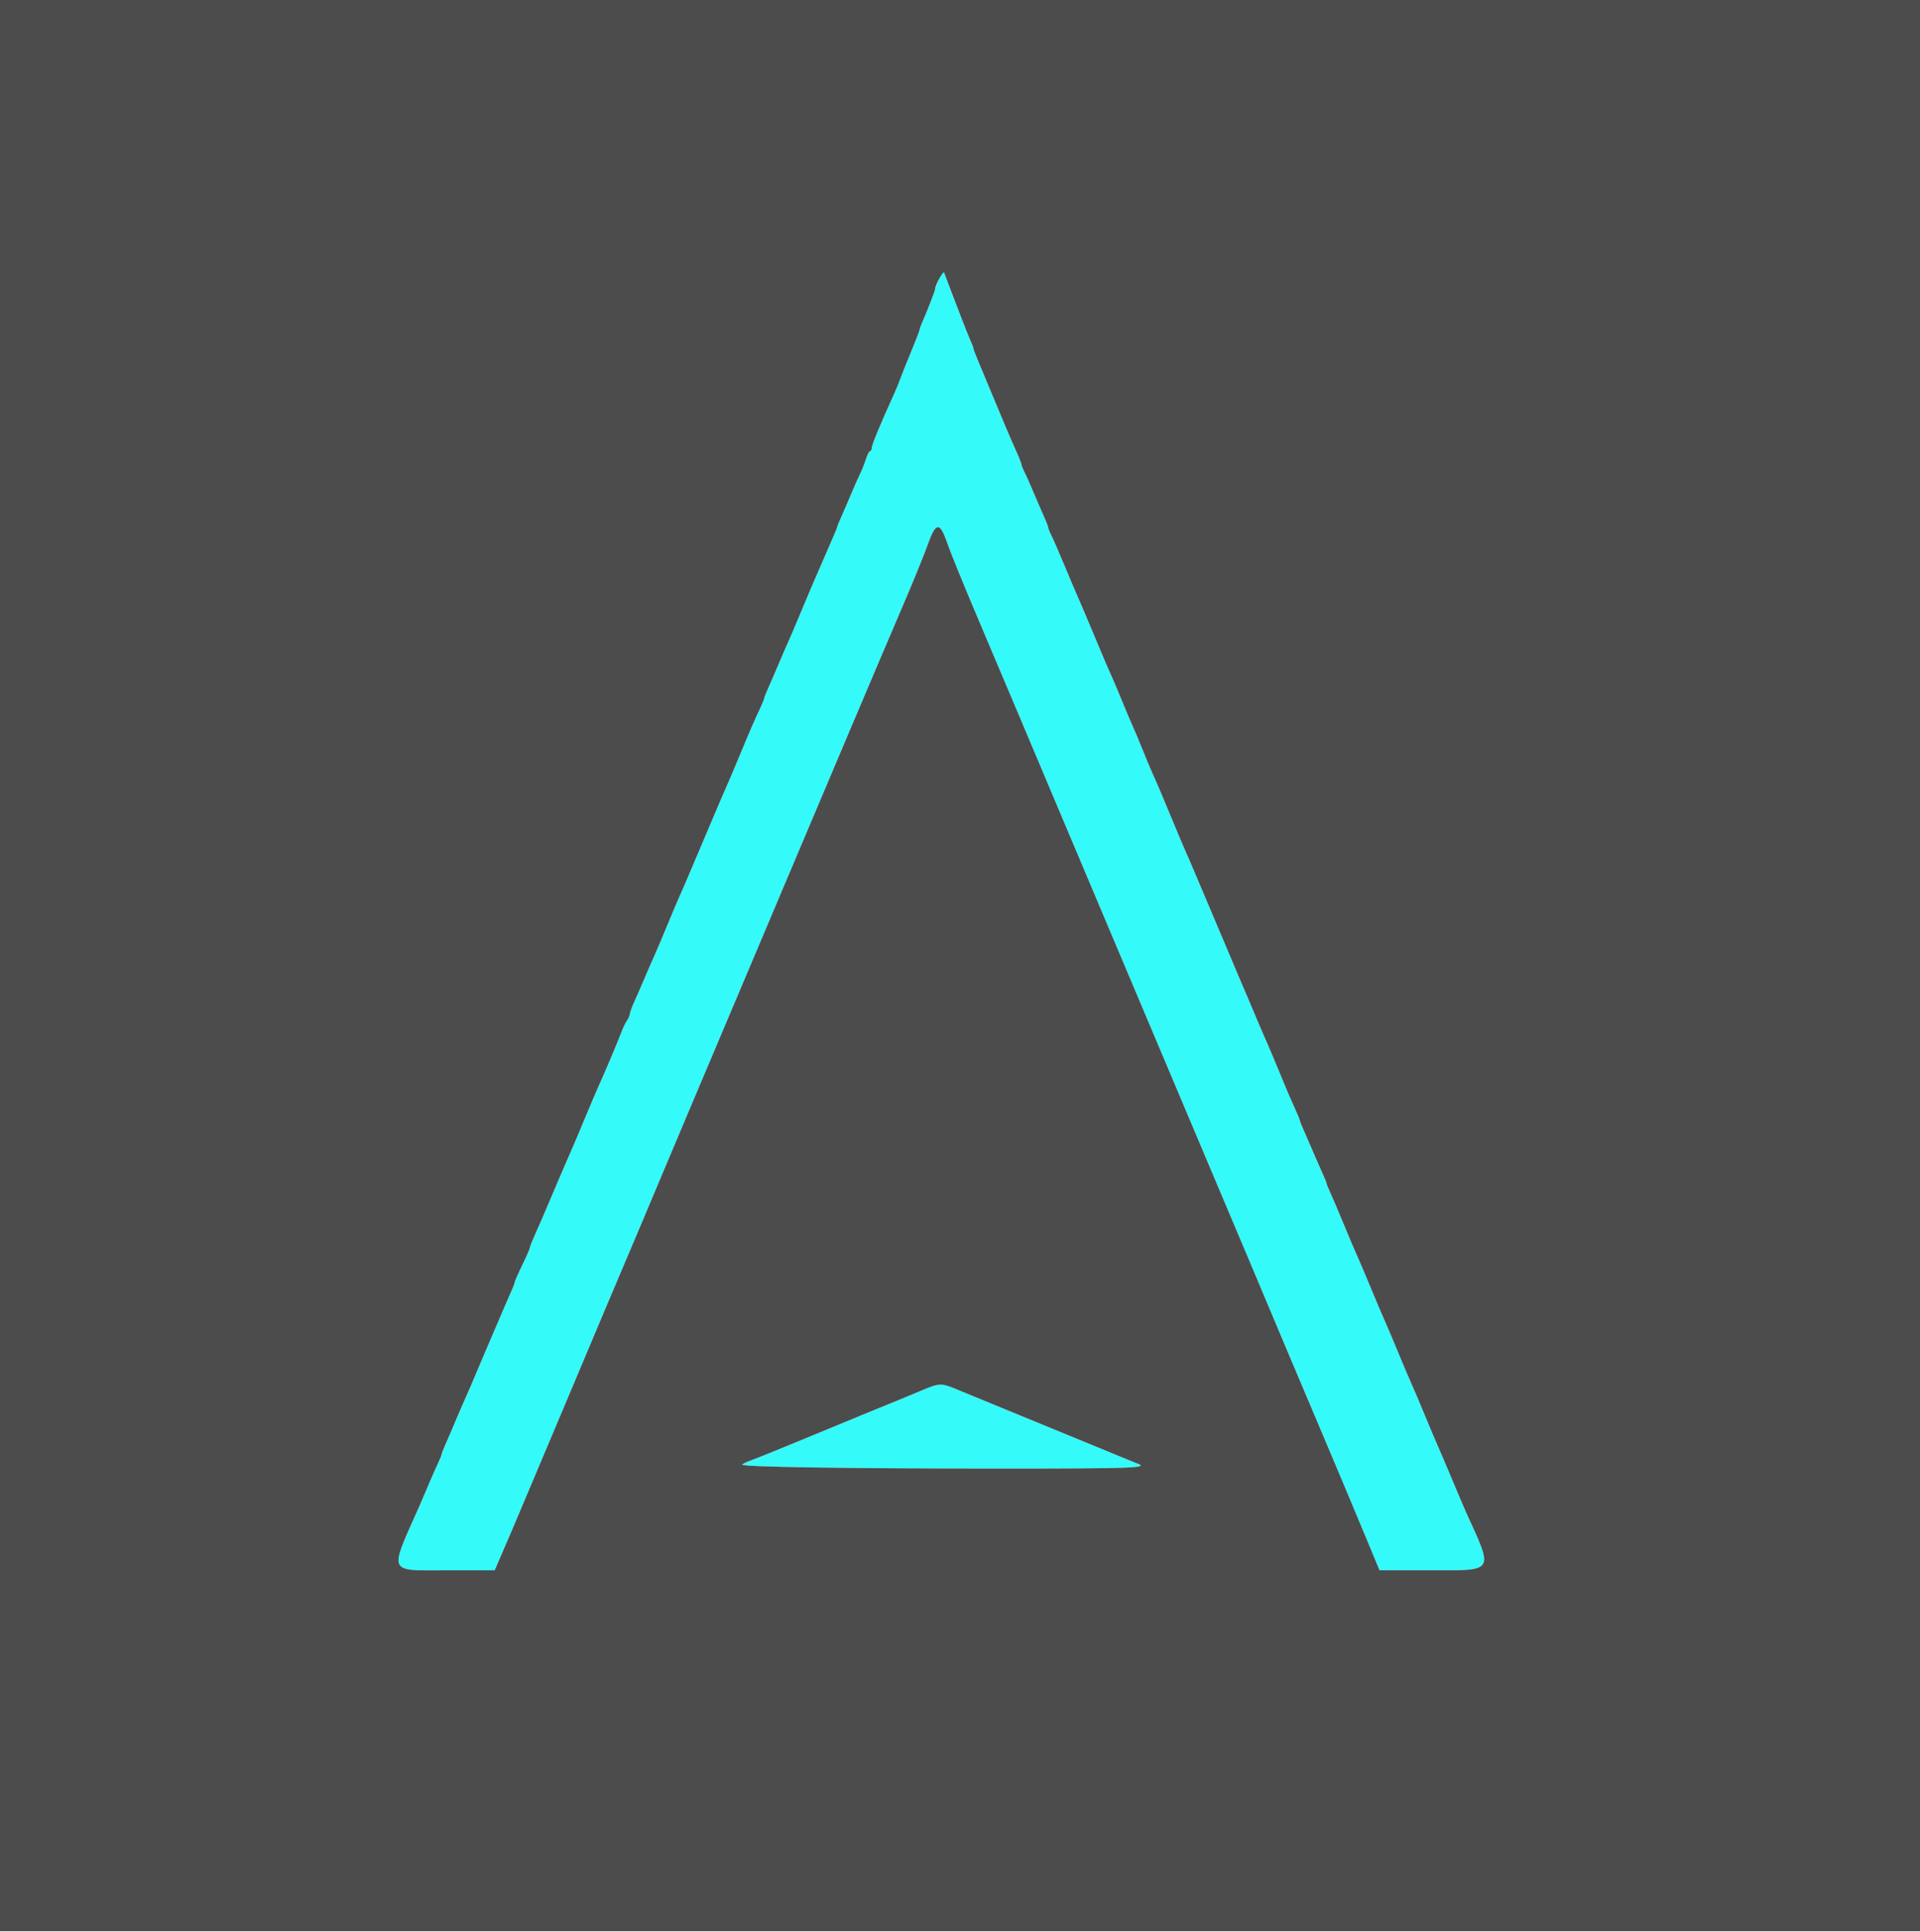 <svg id="svg" xmlns="http://www.w3.org/2000/svg" xmlns:xlink="http://www.w3.org/1999/xlink" width="400" height="402.541" viewBox="0, 0, 400,402.541" version="1.1"><g id="svgg"><path id="path0" d="M195.648 58.133 C 195.182 59.196,194.800 60.172,194.800 60.302 C 194.800 60.591,192.957 65.331,192.172 67.060 C 191.857 67.754,191.598 68.474,191.596 68.660 C 191.594 68.847,190.771 70.980,189.767 73.400 C 188.764 75.820,187.758 78.340,187.533 79.000 C 187.308 79.660,186.754 81.010,186.303 82.000 C 183.414 88.342,181.600 92.741,181.600 93.404 C 181.600 93.732,181.449 94.000,181.264 94.000 C 181.079 94.000,180.686 94.765,180.390 95.700 C 180.095 96.635,179.538 98.030,179.154 98.800 C 178.770 99.570,177.970 101.370,177.377 102.800 C 176.784 104.230,175.871 106.350,175.349 107.512 C 174.827 108.673,174.400 109.718,174.400 109.834 C 174.400 109.949,174.061 110.799,173.647 111.722 C 173.233 112.645,172.321 114.750,171.621 116.400 C 170.921 118.050,170.101 119.940,169.800 120.600 C 169.498 121.260,168.239 124.230,167.002 127.200 C 165.765 130.170,164.499 133.140,164.189 133.800 C 163.879 134.460,163.059 136.350,162.366 138.000 C 161.674 139.650,160.678 141.950,160.154 143.112 C 159.629 144.273,159.200 145.353,159.201 145.512 C 159.202 145.670,158.842 146.565,158.401 147.500 C 157.071 150.323,156.186 152.364,154.021 157.600 C 152.884 160.350,151.623 163.320,151.219 164.200 C 150.815 165.080,149.463 168.230,148.214 171.200 C 146.965 174.170,145.706 177.140,145.416 177.800 C 145.125 178.460,144.322 180.350,143.631 182.000 C 142.940 183.650,142.121 185.540,141.811 186.200 C 141.500 186.860,140.242 189.830,139.013 192.800 C 137.785 195.770,136.526 198.740,136.216 199.400 C 135.906 200.060,135.079 201.950,134.380 203.600 C 133.680 205.250,132.678 207.550,132.154 208.712 C 131.629 209.873,131.200 211.048,131.200 211.323 C 131.200 211.597,130.938 212.196,130.618 212.653 C 130.298 213.110,129.782 214.185,129.471 215.042 C 128.901 216.612,125.616 224.373,124.579 226.600 C 124.271 227.260,123.011 230.230,121.779 233.200 C 120.546 236.170,119.288 239.140,118.983 239.800 C 118.678 240.460,117.511 243.160,116.388 245.800 C 112.861 254.096,112.323 255.345,111.349 257.512 C 110.827 258.673,110.400 259.753,110.401 259.912 C 110.402 260.070,110.042 260.965,109.601 261.900 C 109.160 262.835,108.440 264.365,107.999 265.300 C 107.558 266.235,107.198 267.130,107.199 267.288 C 107.200 267.447,106.771 268.527,106.246 269.688 C 105.722 270.850,104.726 273.150,104.034 274.800 C 103.341 276.450,102.531 278.340,102.233 279.000 C 101.935 279.660,101.013 281.820,100.185 283.800 C 98.448 287.950,97.353 290.497,96.574 292.200 C 96.272 292.860,95.458 294.750,94.765 296.400 C 94.073 298.050,93.167 300.155,92.753 301.078 C 92.339 302.001,92.000 302.881,92.000 303.034 C 92.000 303.187,91.649 304.052,91.220 304.956 C 90.790 305.860,89.871 307.950,89.176 309.600 C 88.481 311.250,87.673 313.140,87.380 313.800 C 80.996 328.177,80.561 327.200,93.342 327.200 L 103.055 327.200 104.391 324.100 C 105.125 322.395,106.039 320.280,106.422 319.400 C 106.805 318.520,108.555 314.380,110.311 310.200 C 112.067 306.020,115.256 298.460,117.398 293.400 C 119.540 288.340,121.701 283.210,122.199 282.000 C 122.697 280.790,124.364 276.830,125.904 273.200 C 132.727 257.108,136.559 248.040,137.396 246.000 C 137.892 244.790,141.309 236.690,144.988 228.000 C 148.667 219.310,154.793 204.820,158.600 195.800 C 172.355 163.211,184.386 134.825,188.097 126.200 C 190.179 121.360,192.474 115.735,193.196 113.700 C 194.987 108.655,195.773 108.581,197.396 113.300 C 198.021 115.115,200.824 122.000,203.627 128.600 C 208.199 139.370,214.071 153.270,233.196 198.600 C 240.882 216.818,255.587 251.622,259.898 261.800 C 261.761 266.200,263.695 270.790,264.194 272.000 C 265.160 274.339,271.040 288.260,275.682 299.200 C 277.223 302.830,278.894 306.790,279.395 308.000 C 279.897 309.210,280.840 311.460,281.492 313.000 C 282.144 314.540,283.740 318.362,285.039 321.493 L 287.400 327.186 297.851 327.193 C 311.566 327.202,311.209 327.780,305.380 315.000 C 305.079 314.340,303.817 311.370,302.576 308.400 C 301.334 305.430,299.991 302.280,299.590 301.400 C 299.190 300.520,297.936 297.550,296.804 294.800 C 295.672 292.050,294.410 289.080,294.001 288.200 C 293.591 287.320,292.331 284.350,291.200 281.600 C 290.069 278.850,288.809 275.880,288.400 275.000 C 287.991 274.120,286.731 271.150,285.600 268.400 C 284.469 265.650,283.209 262.680,282.800 261.800 C 282.391 260.920,281.128 257.950,279.993 255.200 C 278.859 252.450,277.587 249.460,277.165 248.556 C 276.744 247.652,276.400 246.802,276.400 246.668 C 276.400 246.534,275.971 245.473,275.446 244.312 C 274.922 243.150,273.918 240.850,273.216 239.200 C 272.514 237.550,271.683 235.633,271.370 234.940 C 271.056 234.246,270.800 233.577,270.800 233.451 C 270.800 233.326,270.368 232.273,269.841 231.112 C 268.644 228.478,267.884 226.694,266.161 222.482 C 265.414 220.657,264.464 218.407,264.049 217.482 C 263.335 215.891,262.027 212.829,259.741 207.400 C 259.185 206.080,258.495 204.460,258.207 203.800 C 257.764 202.785,255.156 196.622,248.730 181.400 C 248.080 179.860,247.299 178.060,246.994 177.400 C 246.690 176.740,245.512 173.950,244.377 171.200 C 242.200 165.926,241.220 163.622,240.039 161.000 C 239.642 160.120,238.740 157.960,238.035 156.200 C 237.329 154.440,236.423 152.280,236.021 151.400 C 235.619 150.520,234.704 148.360,233.986 146.600 C 233.269 144.840,232.325 142.590,231.888 141.600 C 231.451 140.610,230.777 139.080,230.390 138.200 C 230.004 137.320,228.754 134.350,227.613 131.600 C 226.472 128.850,225.211 125.880,224.811 125.000 C 224.412 124.120,223.073 120.970,221.837 118.000 C 220.602 115.030,219.323 112.090,218.995 111.468 C 218.668 110.845,218.400 110.175,218.400 109.979 C 218.400 109.784,217.971 108.673,217.446 107.512 C 216.922 106.350,215.928 104.050,215.239 102.400 C 214.550 100.750,213.719 98.890,213.393 98.268 C 213.067 97.645,212.800 96.975,212.800 96.779 C 212.800 96.584,212.371 95.473,211.846 94.312 C 210.610 91.575,208.970 87.718,206.610 82.000 C 205.566 79.470,204.282 76.387,203.756 75.150 C 203.230 73.912,202.800 72.770,202.800 72.610 C 202.800 72.451,202.540 71.754,202.223 71.060 C 201.905 70.367,200.993 68.090,200.195 66.000 C 199.398 63.910,198.329 61.120,197.820 59.800 C 197.311 58.480,196.805 57.130,196.696 56.800 C 196.572 56.426,196.177 56.928,195.648 58.133 M192.200 289.646 C 190.660 290.300,188.590 291.160,187.600 291.558 C 185.338 292.466,175.259 296.613,165.600 300.610 C 161.530 302.295,157.435 303.943,156.500 304.274 C 155.566 304.604,154.718 305.009,154.617 305.173 C 154.320 305.653,176.764 305.999,208.300 305.999 C 236.160 306.000,239.565 305.872,236.900 304.926 C 236.515 304.790,231.970 302.929,226.800 300.792 C 221.630 298.654,213.980 295.511,209.800 293.806 C 205.620 292.101,200.966 290.188,199.458 289.553 C 196.112 288.146,195.719 288.151,192.200 289.646 " stroke="none" fill="#34fafa" fill-rule="evenodd"></path><path id="path1" d="M0.000 201.200 L 0.000 402.400 200.000 402.400 L 400.000 402.400 400.000 201.200 L 400.000 0.000 200.000 0.000 L 0.000 0.000 0.000 201.200 M197.820 59.800 C 198.329 61.120,199.398 63.910,200.195 66.000 C 200.993 68.090,201.905 70.367,202.223 71.060 C 202.540 71.754,202.800 72.451,202.800 72.610 C 202.800 72.770,203.230 73.912,203.756 75.150 C 204.282 76.387,205.566 79.470,206.610 82.000 C 208.970 87.718,210.610 91.575,211.846 94.312 C 212.371 95.473,212.800 96.584,212.800 96.779 C 212.800 96.975,213.067 97.645,213.393 98.268 C 213.719 98.890,214.550 100.750,215.239 102.400 C 215.928 104.050,216.922 106.350,217.446 107.512 C 217.971 108.673,218.400 109.784,218.400 109.979 C 218.400 110.175,218.668 110.845,218.995 111.468 C 219.323 112.090,220.602 115.030,221.837 118.000 C 223.073 120.970,224.412 124.120,224.811 125.000 C 225.211 125.880,226.472 128.850,227.613 131.600 C 228.754 134.350,230.004 137.320,230.390 138.200 C 230.777 139.080,231.451 140.610,231.888 141.600 C 232.325 142.590,233.269 144.840,233.986 146.600 C 234.704 148.360,235.619 150.520,236.021 151.400 C 236.423 152.280,237.329 154.440,238.035 156.200 C 238.740 157.960,239.642 160.120,240.039 161.000 C 241.220 163.622,242.200 165.926,244.377 171.200 C 245.512 173.950,246.690 176.740,246.994 177.400 C 247.299 178.060,248.080 179.860,248.730 181.400 C 255.156 196.622,257.764 202.785,258.207 203.800 C 258.495 204.460,259.185 206.080,259.741 207.400 C 262.027 212.829,263.335 215.891,264.049 217.482 C 264.464 218.407,265.414 220.657,266.161 222.482 C 267.884 226.694,268.644 228.478,269.841 231.112 C 270.368 232.273,270.800 233.326,270.800 233.451 C 270.800 233.577,271.056 234.246,271.370 234.940 C 271.683 235.633,272.514 237.550,273.216 239.200 C 273.918 240.850,274.922 243.150,275.446 244.312 C 275.971 245.473,276.400 246.534,276.400 246.668 C 276.400 246.802,276.744 247.652,277.165 248.556 C 277.587 249.460,278.859 252.450,279.993 255.200 C 281.128 257.950,282.391 260.920,282.800 261.800 C 283.209 262.680,284.469 265.650,285.600 268.400 C 286.731 271.150,287.991 274.120,288.400 275.000 C 288.809 275.880,290.069 278.850,291.200 281.600 C 292.331 284.350,293.591 287.320,294.001 288.200 C 294.410 289.080,295.672 292.050,296.804 294.800 C 297.936 297.550,299.190 300.520,299.590 301.400 C 299.991 302.280,301.334 305.430,302.576 308.400 C 303.817 311.370,305.079 314.340,305.380 315.000 C 311.209 327.780,311.566 327.202,297.851 327.193 L 287.400 327.186 285.039 321.493 C 283.740 318.362,282.144 314.540,281.492 313.000 C 280.840 311.460,279.897 309.210,279.395 308.000 C 278.894 306.790,277.223 302.830,275.682 299.200 C 271.040 288.260,265.160 274.339,264.194 272.000 C 263.695 270.790,261.761 266.200,259.898 261.800 C 255.587 251.622,240.882 216.818,233.196 198.600 C 214.071 153.270,208.199 139.370,203.627 128.600 C 200.824 122.000,198.021 115.115,197.396 113.300 C 195.773 108.581,194.987 108.655,193.196 113.700 C 192.474 115.735,190.179 121.360,188.097 126.200 C 184.386 134.825,172.355 163.211,158.600 195.800 C 154.793 204.820,148.667 219.310,144.988 228.000 C 141.309 236.690,137.892 244.790,137.396 246.000 C 136.559 248.040,132.727 257.108,125.904 273.200 C 124.364 276.830,122.697 280.790,122.199 282.000 C 121.701 283.210,119.540 288.340,117.398 293.400 C 115.256 298.460,112.067 306.020,110.311 310.200 C 108.555 314.380,106.805 318.520,106.422 319.400 C 106.039 320.280,105.125 322.395,104.391 324.100 L 103.055 327.200 93.342 327.200 C 80.561 327.200,80.996 328.177,87.380 313.800 C 87.673 313.140,88.481 311.250,89.176 309.600 C 89.871 307.950,90.790 305.860,91.220 304.956 C 91.649 304.052,92.000 303.187,92.000 303.034 C 92.000 302.881,92.339 302.001,92.753 301.078 C 93.167 300.155,94.073 298.050,94.765 296.400 C 95.458 294.750,96.272 292.860,96.574 292.200 C 97.353 290.497,98.448 287.950,100.185 283.800 C 101.013 281.820,101.935 279.660,102.233 279.000 C 102.531 278.340,103.341 276.450,104.034 274.800 C 104.726 273.150,105.722 270.850,106.246 269.688 C 106.771 268.527,107.200 267.447,107.199 267.288 C 107.198 267.130,107.558 266.235,107.999 265.300 C 108.440 264.365,109.160 262.835,109.601 261.900 C 110.042 260.965,110.402 260.070,110.401 259.912 C 110.400 259.753,110.827 258.673,111.349 257.512 C 112.323 255.345,112.861 254.096,116.388 245.800 C 117.511 243.160,118.678 240.460,118.983 239.800 C 119.288 239.140,120.546 236.170,121.779 233.200 C 123.011 230.230,124.271 227.260,124.579 226.600 C 125.616 224.373,128.901 216.612,129.471 215.042 C 129.782 214.185,130.298 213.110,130.618 212.653 C 130.938 212.196,131.200 211.597,131.200 211.323 C 131.200 211.048,131.629 209.873,132.154 208.712 C 132.678 207.550,133.680 205.250,134.380 203.600 C 135.079 201.950,135.906 200.060,136.216 199.400 C 136.526 198.740,137.785 195.770,139.013 192.800 C 140.242 189.830,141.500 186.860,141.811 186.200 C 142.121 185.540,142.940 183.650,143.631 182.000 C 144.322 180.350,145.125 178.460,145.416 177.800 C 145.706 177.140,146.965 174.170,148.214 171.200 C 149.463 168.230,150.815 165.080,151.219 164.200 C 151.623 163.320,152.884 160.350,154.021 157.600 C 156.186 152.364,157.071 150.323,158.401 147.500 C 158.842 146.565,159.202 145.670,159.201 145.512 C 159.200 145.353,159.629 144.273,160.154 143.112 C 160.678 141.950,161.674 139.650,162.366 138.000 C 163.059 136.350,163.879 134.460,164.189 133.800 C 164.499 133.140,165.765 130.170,167.002 127.200 C 168.239 124.230,169.498 121.260,169.800 120.600 C 170.101 119.940,170.921 118.050,171.621 116.400 C 172.321 114.750,173.233 112.645,173.647 111.722 C 174.061 110.799,174.400 109.949,174.400 109.834 C 174.400 109.718,174.827 108.673,175.349 107.512 C 175.871 106.350,176.784 104.230,177.377 102.800 C 177.970 101.370,178.770 99.570,179.154 98.800 C 179.538 98.030,180.095 96.635,180.390 95.700 C 180.686 94.765,181.079 94.000,181.264 94.000 C 181.449 94.000,181.600 93.732,181.600 93.404 C 181.600 92.741,183.414 88.342,186.303 82.000 C 186.754 81.010,187.308 79.660,187.533 79.000 C 187.758 78.340,188.764 75.820,189.767 73.400 C 190.771 70.980,191.594 68.847,191.596 68.660 C 191.598 68.474,191.857 67.754,192.172 67.060 C 192.957 65.331,194.800 60.591,194.800 60.302 C 194.800 59.484,196.527 56.293,196.696 56.800 C 196.805 57.130,197.311 58.480,197.820 59.800 M199.458 289.553 C 200.966 290.188,205.620 292.101,209.800 293.806 C 213.980 295.511,221.630 298.654,226.800 300.792 C 231.970 302.929,236.515 304.790,236.900 304.926 C 239.565 305.872,236.160 306.000,208.300 305.999 C 176.764 305.999,154.320 305.653,154.617 305.173 C 154.718 305.009,155.566 304.604,156.500 304.274 C 157.435 303.943,161.530 302.295,165.600 300.610 C 175.259 296.613,185.338 292.466,187.600 291.558 C 188.590 291.160,190.660 290.300,192.200 289.646 C 195.719 288.151,196.112 288.146,199.458 289.553 " stroke="none" fill="#4c4c4c" fill-rule="evenodd"></path></g></svg>
